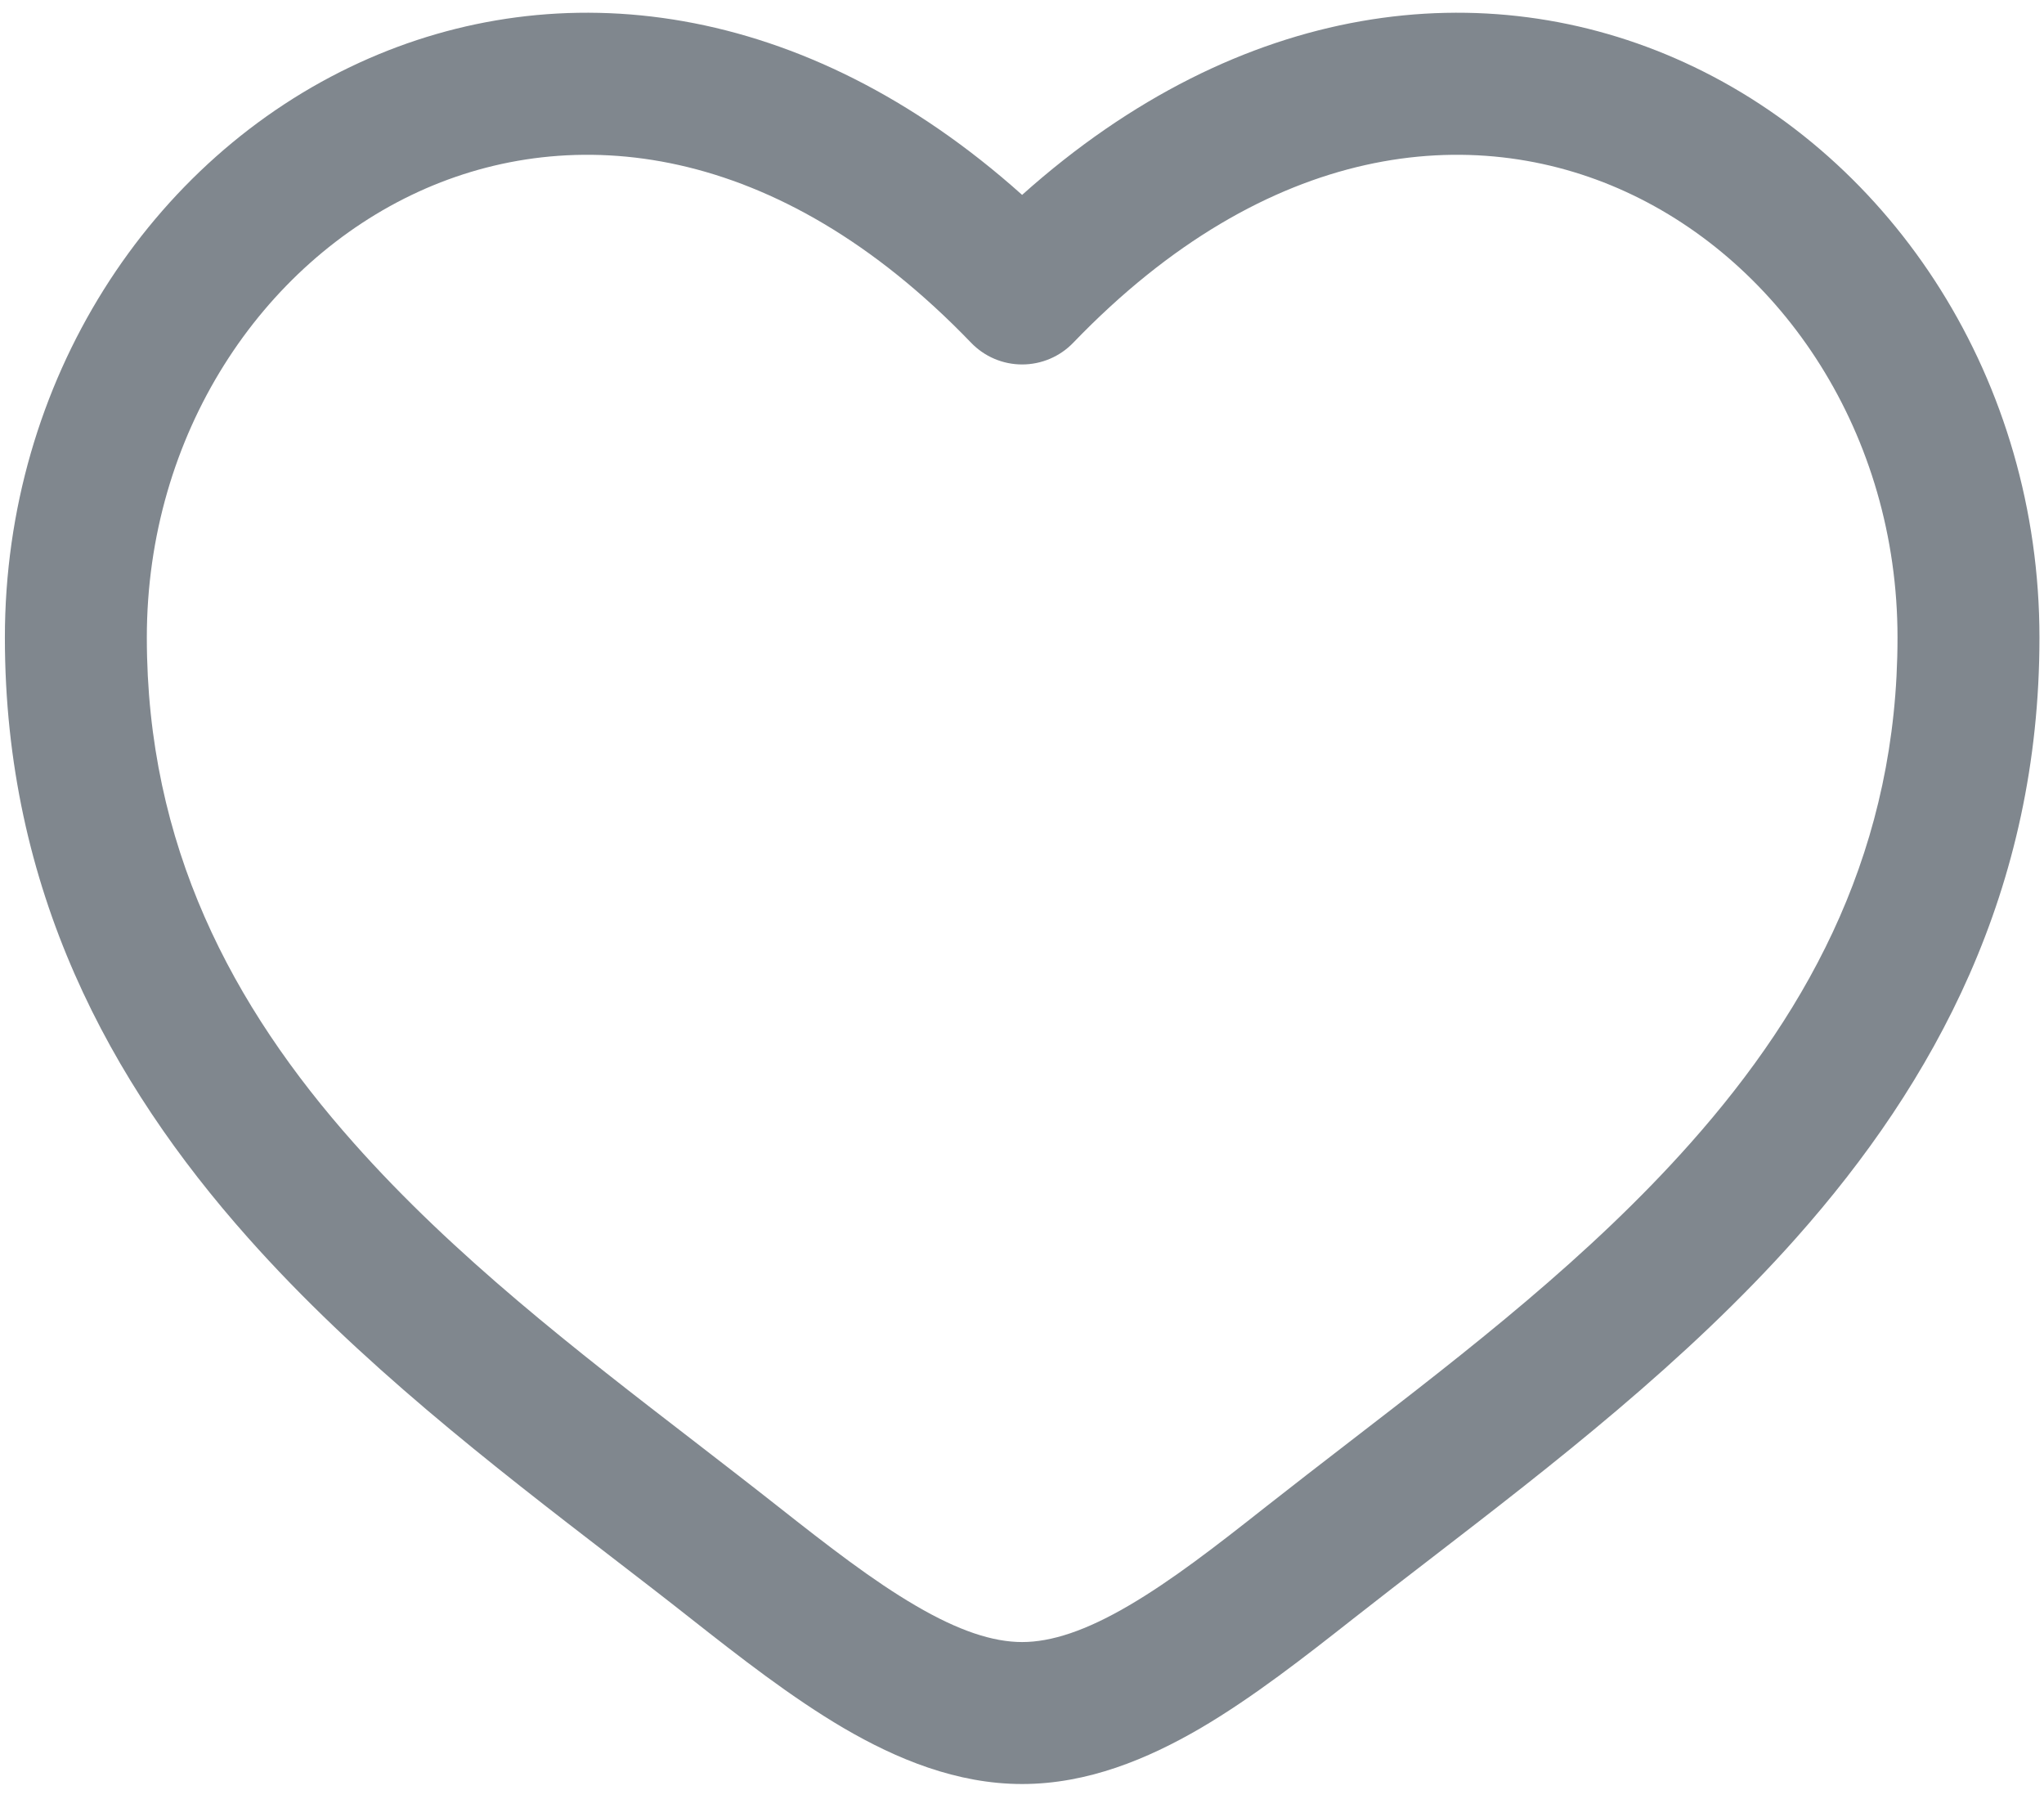 <svg width="18" height="16" viewBox="0 0 18 16" fill="none" xmlns="http://www.w3.org/2000/svg">
  <path
    d="M3.688 1.687C5.031 1.073 6.836 1.235 8.551 3.017C8.669 3.14 8.831 3.209 9.001 3.209C9.171 3.209 9.334 3.14 9.452 3.017C11.167 1.235 12.971 1.073 14.314 1.687C15.697 2.319 16.71 3.822 16.71 5.614C16.71 7.445 15.96 8.857 14.886 10.066C14.001 11.063 12.929 11.89 11.884 12.695C11.635 12.887 11.389 13.077 11.146 13.268C10.708 13.614 10.317 13.917 9.94 14.137C9.563 14.358 9.259 14.458 9.001 14.458C8.743 14.458 8.44 14.358 8.063 14.137C7.686 13.917 7.295 13.614 6.856 13.268C6.614 13.077 6.367 12.887 6.119 12.695C5.074 11.89 4.002 11.063 3.117 10.066C2.042 8.857 1.293 7.445 1.293 5.614C1.293 3.822 2.306 2.319 3.688 1.687ZM9.001 1.716C7.075 -0.008 4.917 -0.249 3.169 0.55C1.322 1.394 0.043 3.354 0.043 5.614C0.043 7.836 0.968 9.53 2.182 10.896C3.154 11.991 4.343 12.907 5.394 13.716C5.632 13.899 5.863 14.077 6.082 14.25C6.509 14.586 6.968 14.945 7.432 15.217C7.896 15.488 8.426 15.708 9.001 15.708C9.577 15.708 10.106 15.488 10.571 15.217C11.035 14.945 11.493 14.586 11.92 14.25C12.14 14.077 12.371 13.899 12.609 13.716C13.659 12.907 14.849 11.991 15.821 10.896C17.034 9.53 17.96 7.836 17.96 5.614C17.96 3.354 16.681 1.394 14.834 0.55C13.085 -0.249 10.928 -0.008 9.001 1.716Z"
    fill="#80878E" />
</svg>
  